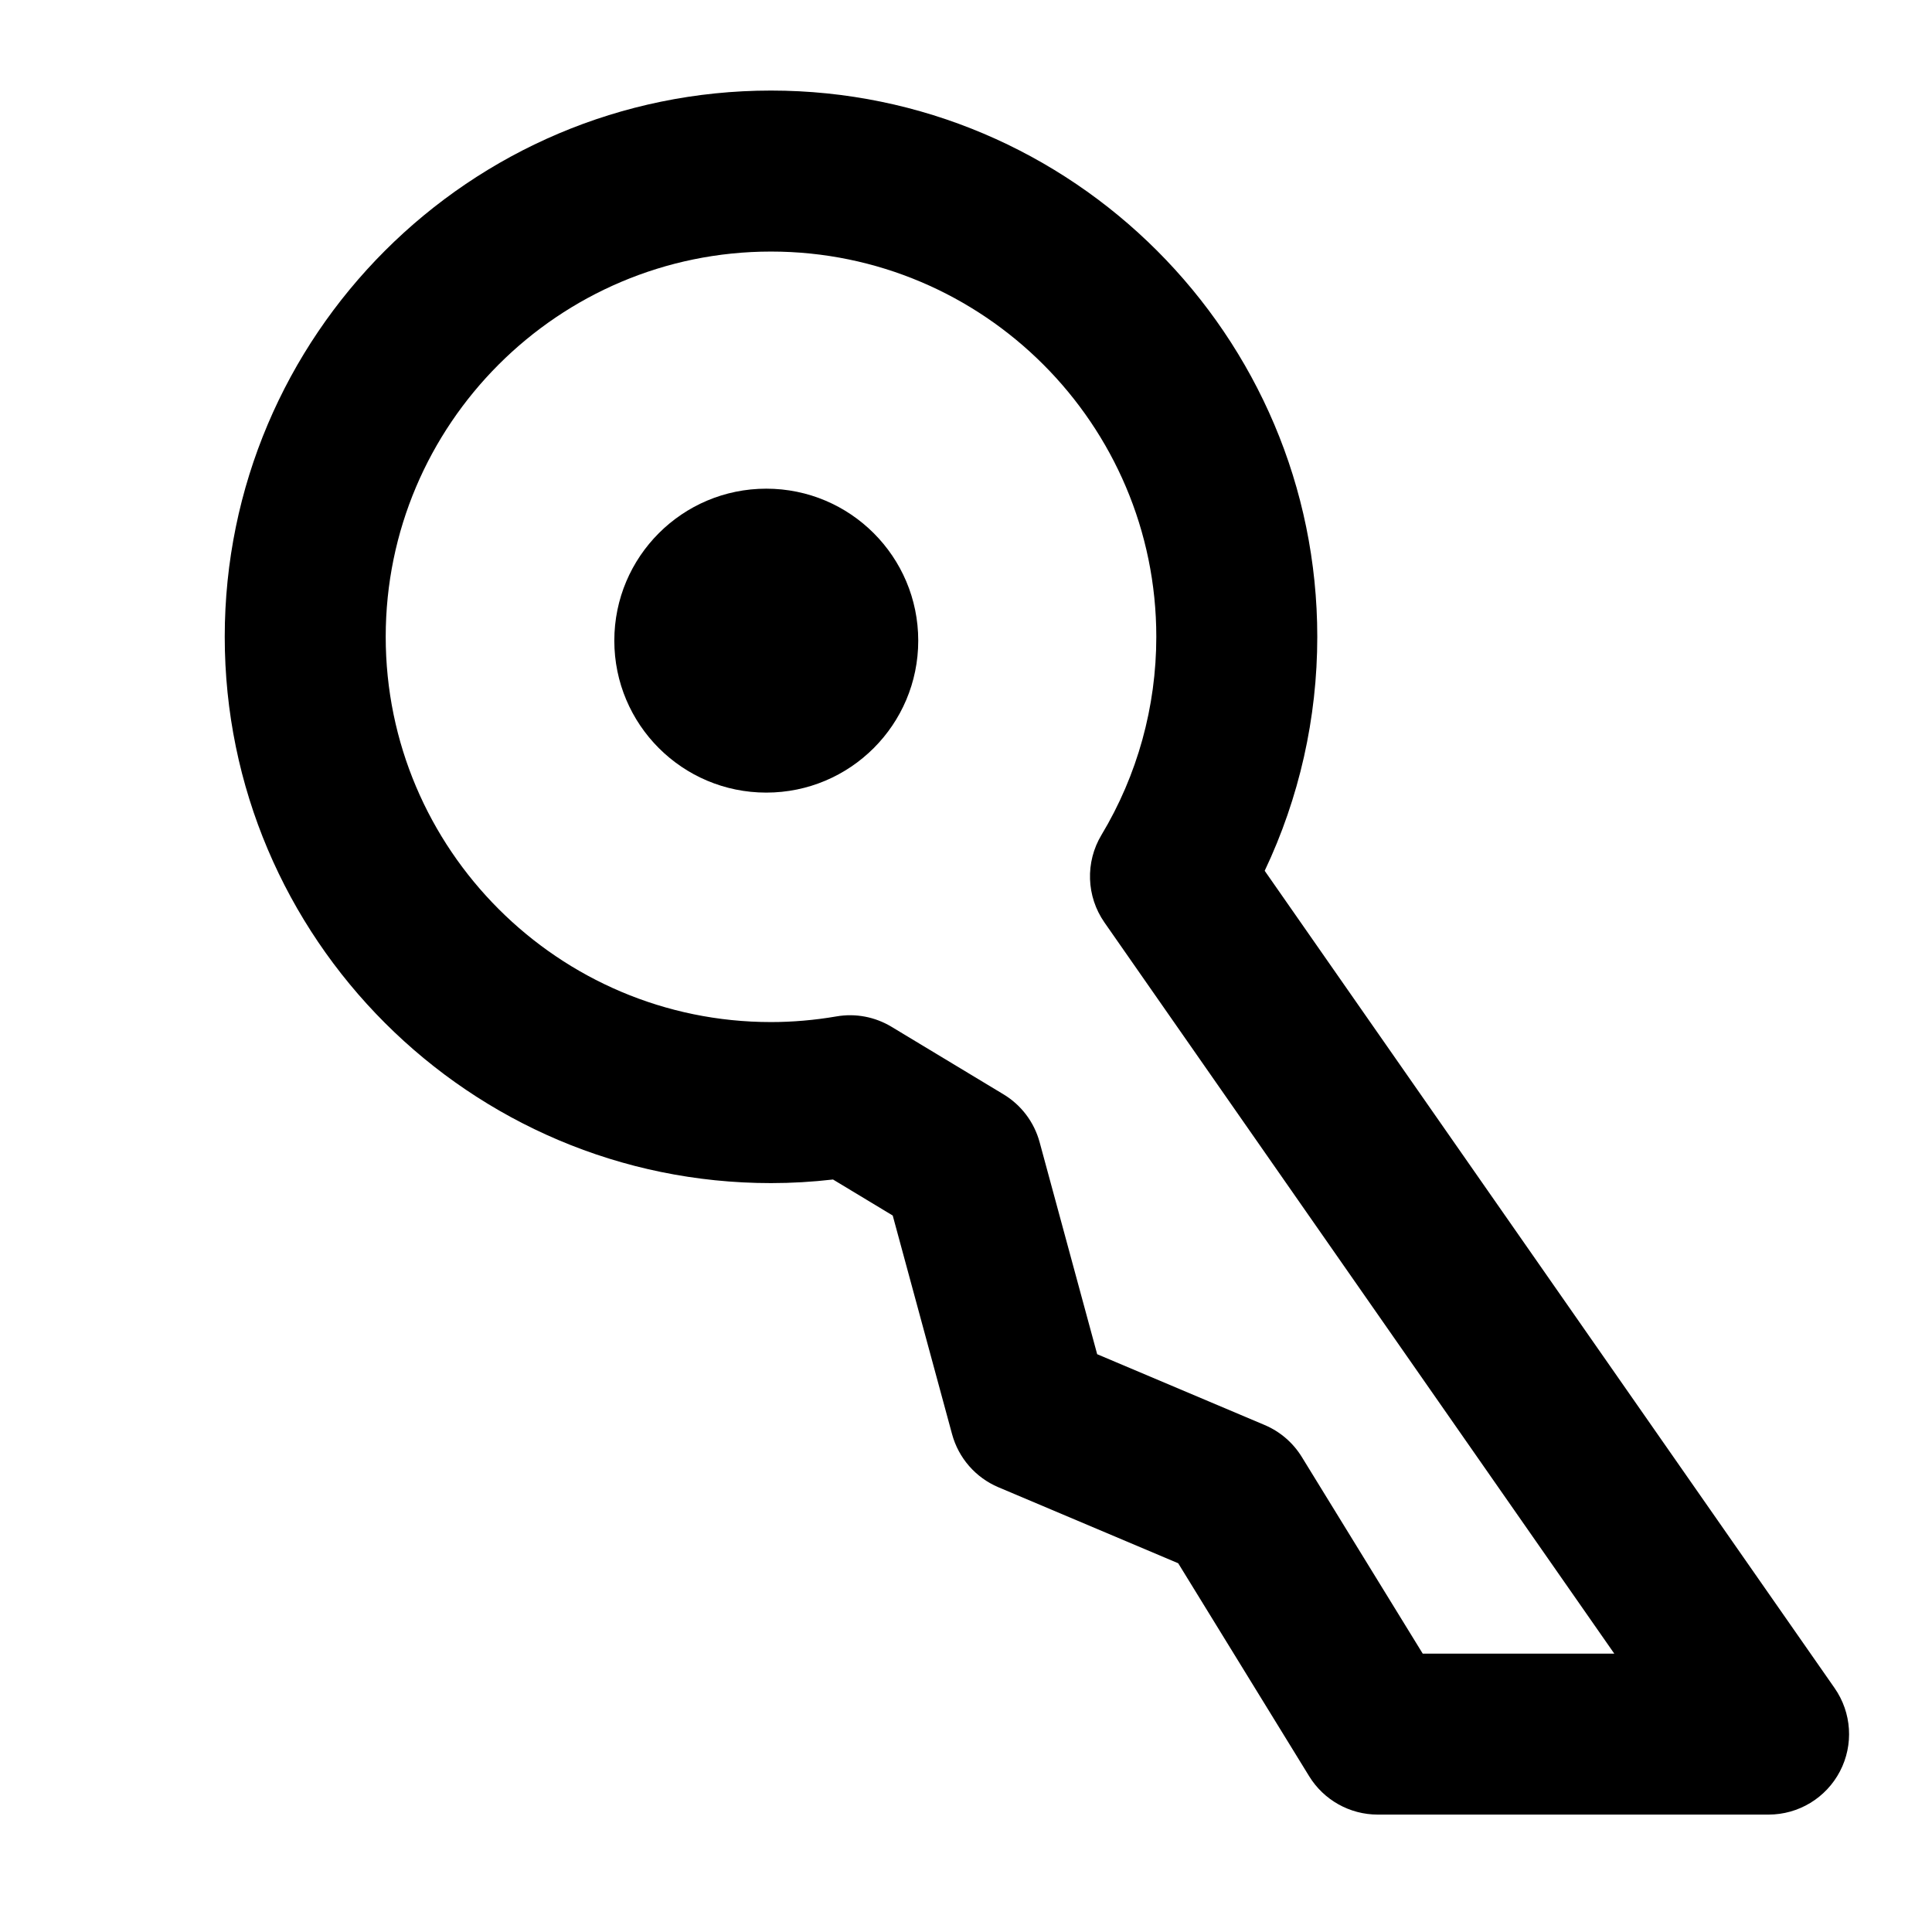 <?xml version="1.0" encoding="utf-8"?>
<!-- Generator: Adobe Illustrator 17.0.0, SVG Export Plug-In . SVG Version: 6.00 Build 0)  -->
<!DOCTYPE svg PUBLIC "-//W3C//DTD SVG 1.1//EN" "http://www.w3.org/Graphics/SVG/1.1/DTD/svg11.dtd">
<svg version="1.1" id="Layer_1" xmlns="http://www.w3.org/2000/svg" xmlns:xlink="http://www.w3.org/1999/xlink" x="0px" y="0px"
	 width="96px" height="96px" viewBox="0 0 96 96" enable-background="new 0 0 96 96" xml:space="preserve">
<g>
	<path d="M91.16,83.879l-28.318-40.61c1.716-3.617,2.613-7.588,2.613-11.625C65.455,16.677,53.278,4.5,38.311,4.5
		c-14.967,0-27.144,12.177-27.144,27.144s12.177,27.144,27.144,27.144c1.018,0,2.049-0.06,3.081-0.179l2.967,1.79l2.949,10.865
		c0.322,1.186,1.171,2.158,2.303,2.637l8.933,3.776l6.508,10.584c0.728,1.184,2.018,1.905,3.407,1.905h19.421
		c1.49,0,2.856-0.828,3.546-2.149S92.013,85.102,91.16,83.879z M70.694,82.167l-6.007-9.77c-0.436-0.71-1.083-1.266-1.85-1.59
		l-8.319-3.517l-2.86-10.536c-0.27-0.994-0.912-1.846-1.794-2.377l-5.561-3.354c-0.823-0.497-1.795-0.683-2.741-0.518
		c-1.09,0.187-2.185,0.281-3.252,0.281c-10.556,0-19.144-8.588-19.144-19.144S27.754,12.5,38.311,12.5
		c10.557,0,19.145,8.588,19.145,19.144c0,3.475-0.941,6.878-2.724,9.843c-0.812,1.352-0.755,3.055,0.147,4.349l25.334,36.332H70.694
		z"/>
	<circle cx="38.076" cy="31.833" r="7.551"/>
</g>
</svg>
